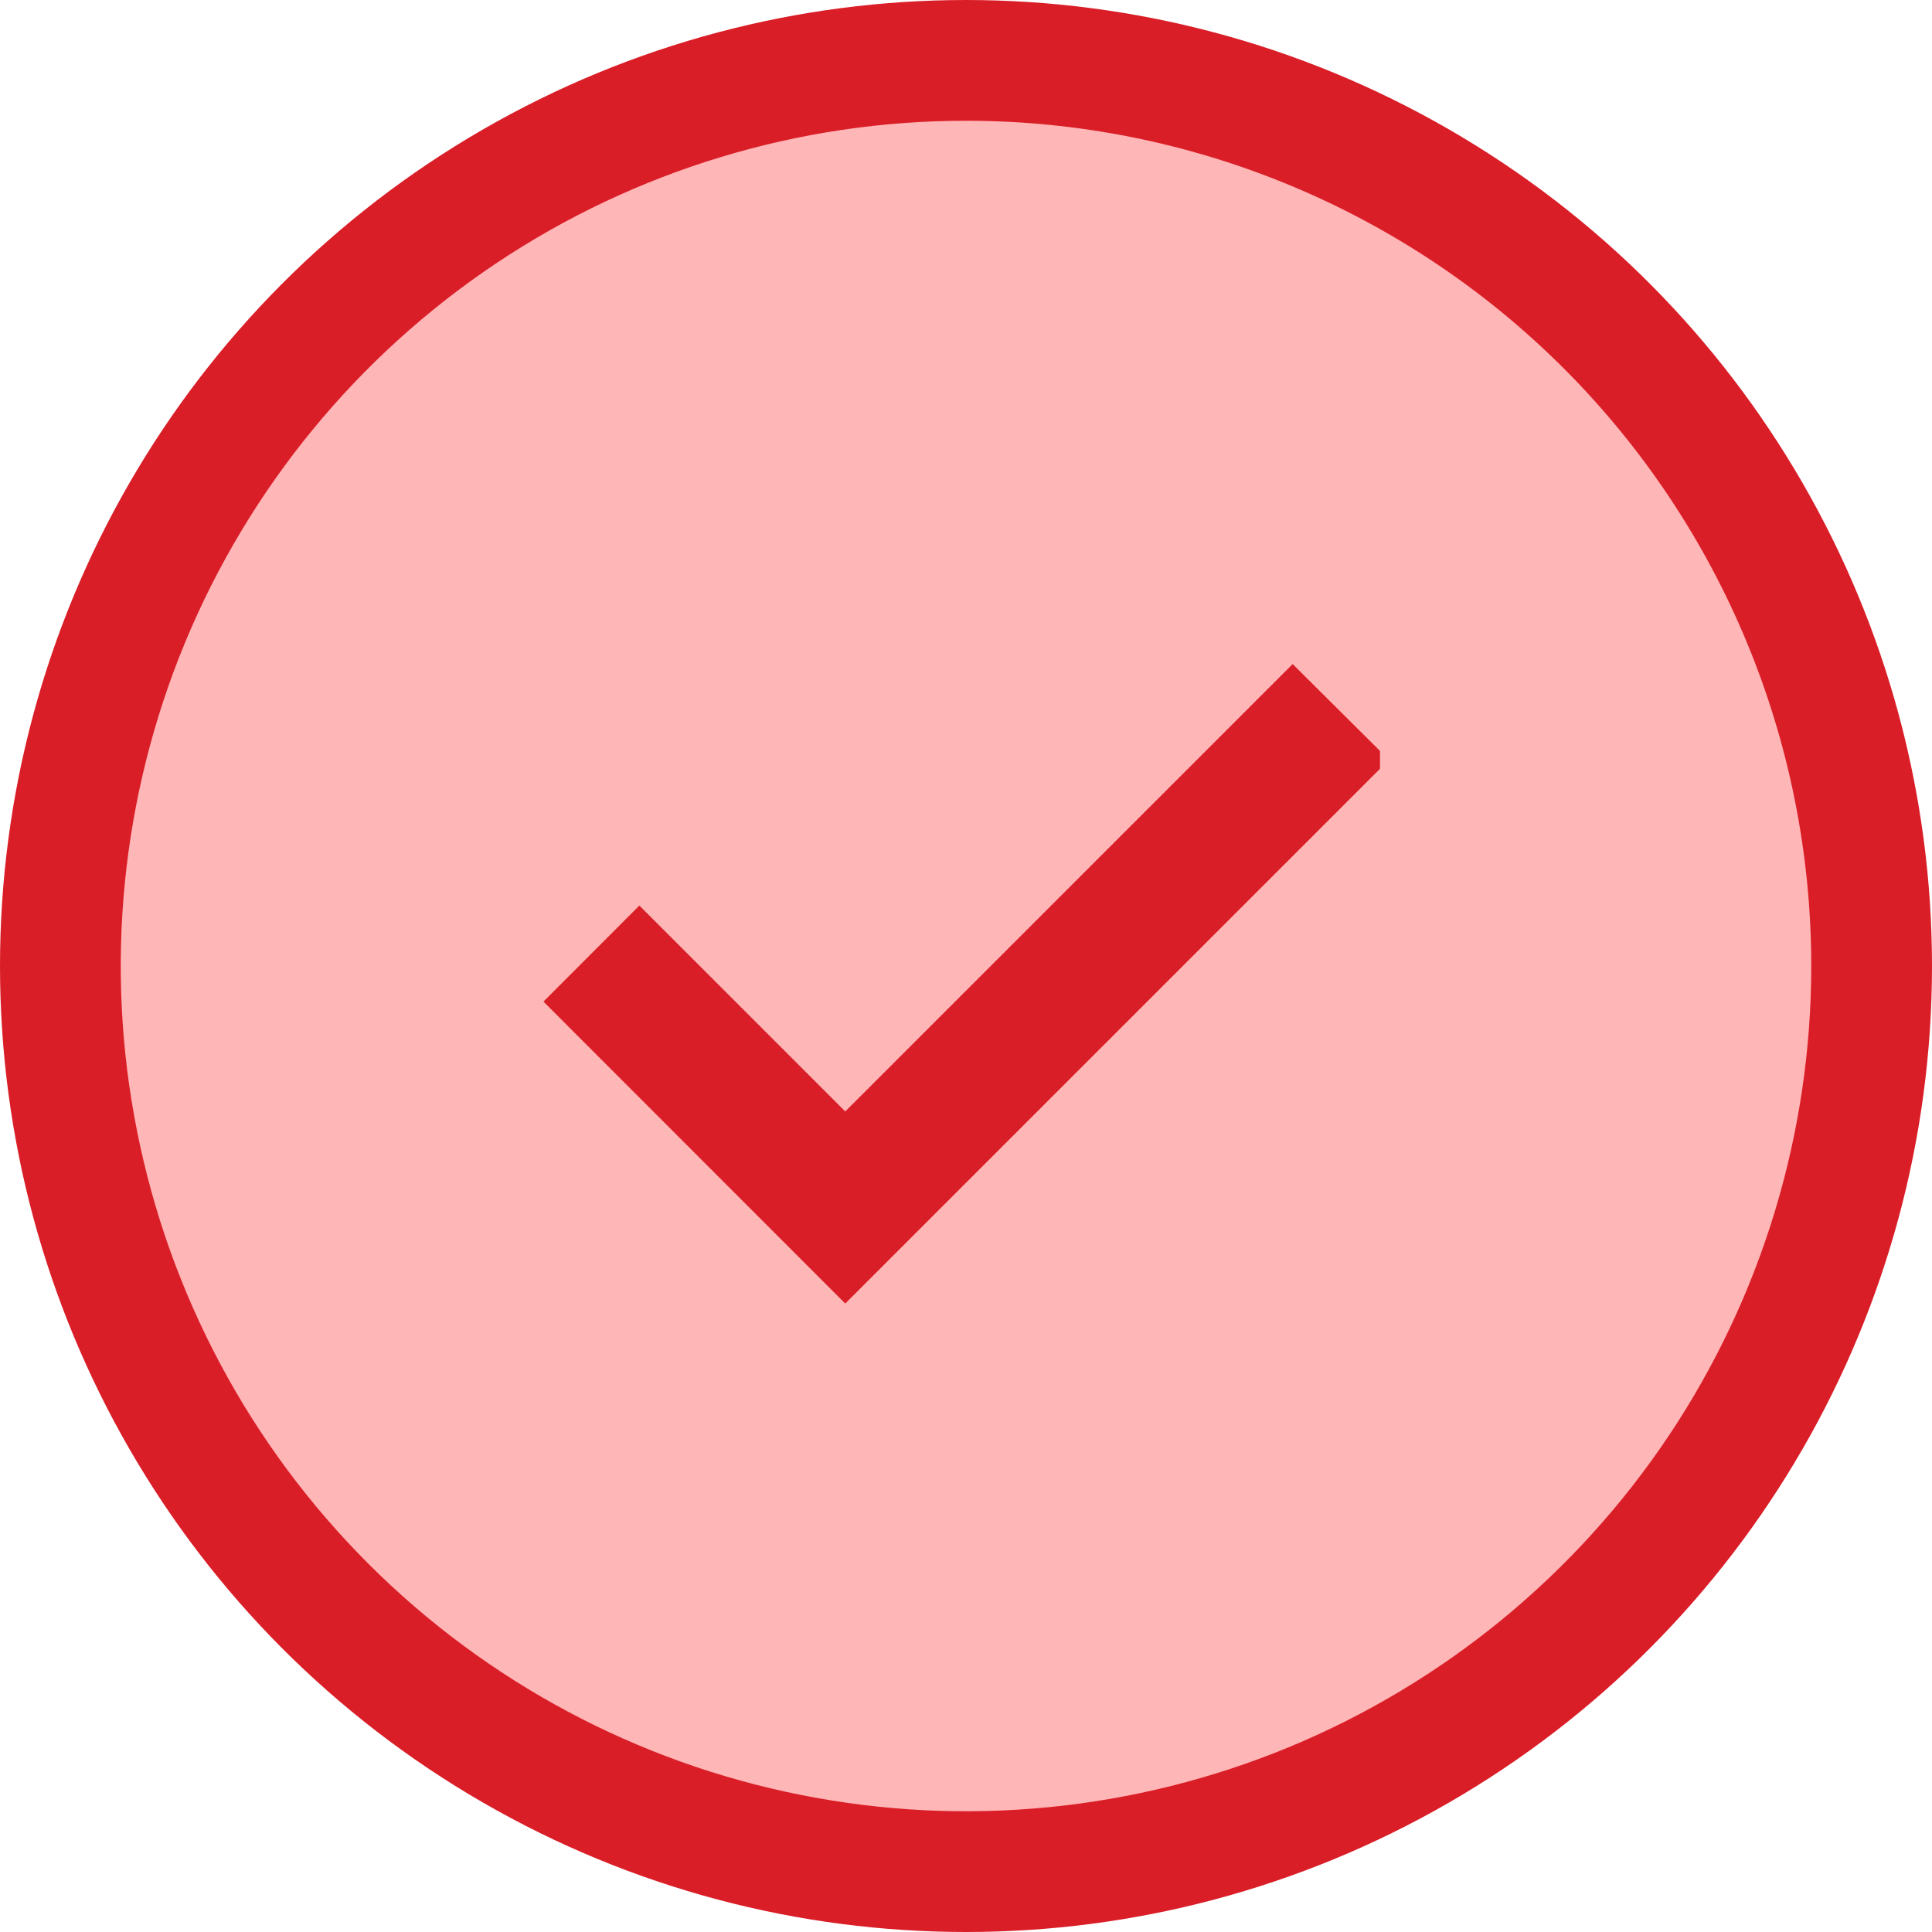 <svg xmlns="http://www.w3.org/2000/svg" width="14" height="14" viewBox="0 0 14 14" fill="none">
    <circle cx="7" cy="7" r="6.5" fill="#FFB6B6" stroke="#DA1E28"/>
    <rect x="3" y="3" width="7" height="7" fill="#DA1E28"/>
    <path d="M7 0.875C5.789 0.875 4.604 1.234 3.597 1.907C2.59 2.58 1.805 3.537 1.341 4.656C0.878 5.775 0.756 7.007 0.993 8.195C1.229 9.383 1.812 10.474 2.669 11.331C3.526 12.188 4.617 12.771 5.805 13.007C6.993 13.244 8.225 13.122 9.344 12.659C10.463 12.195 11.42 11.41 12.093 10.403C12.766 9.396 13.125 8.211 13.125 7C13.125 5.376 12.48 3.818 11.331 2.669C10.182 1.52 8.624 0.875 7 0.875ZM6.125 9.446L3.938 7.258L4.633 6.562L6.125 8.054L9.367 4.812L10.065 5.506L6.125 9.446Z" fill="#FFB6B6"/>
</svg>